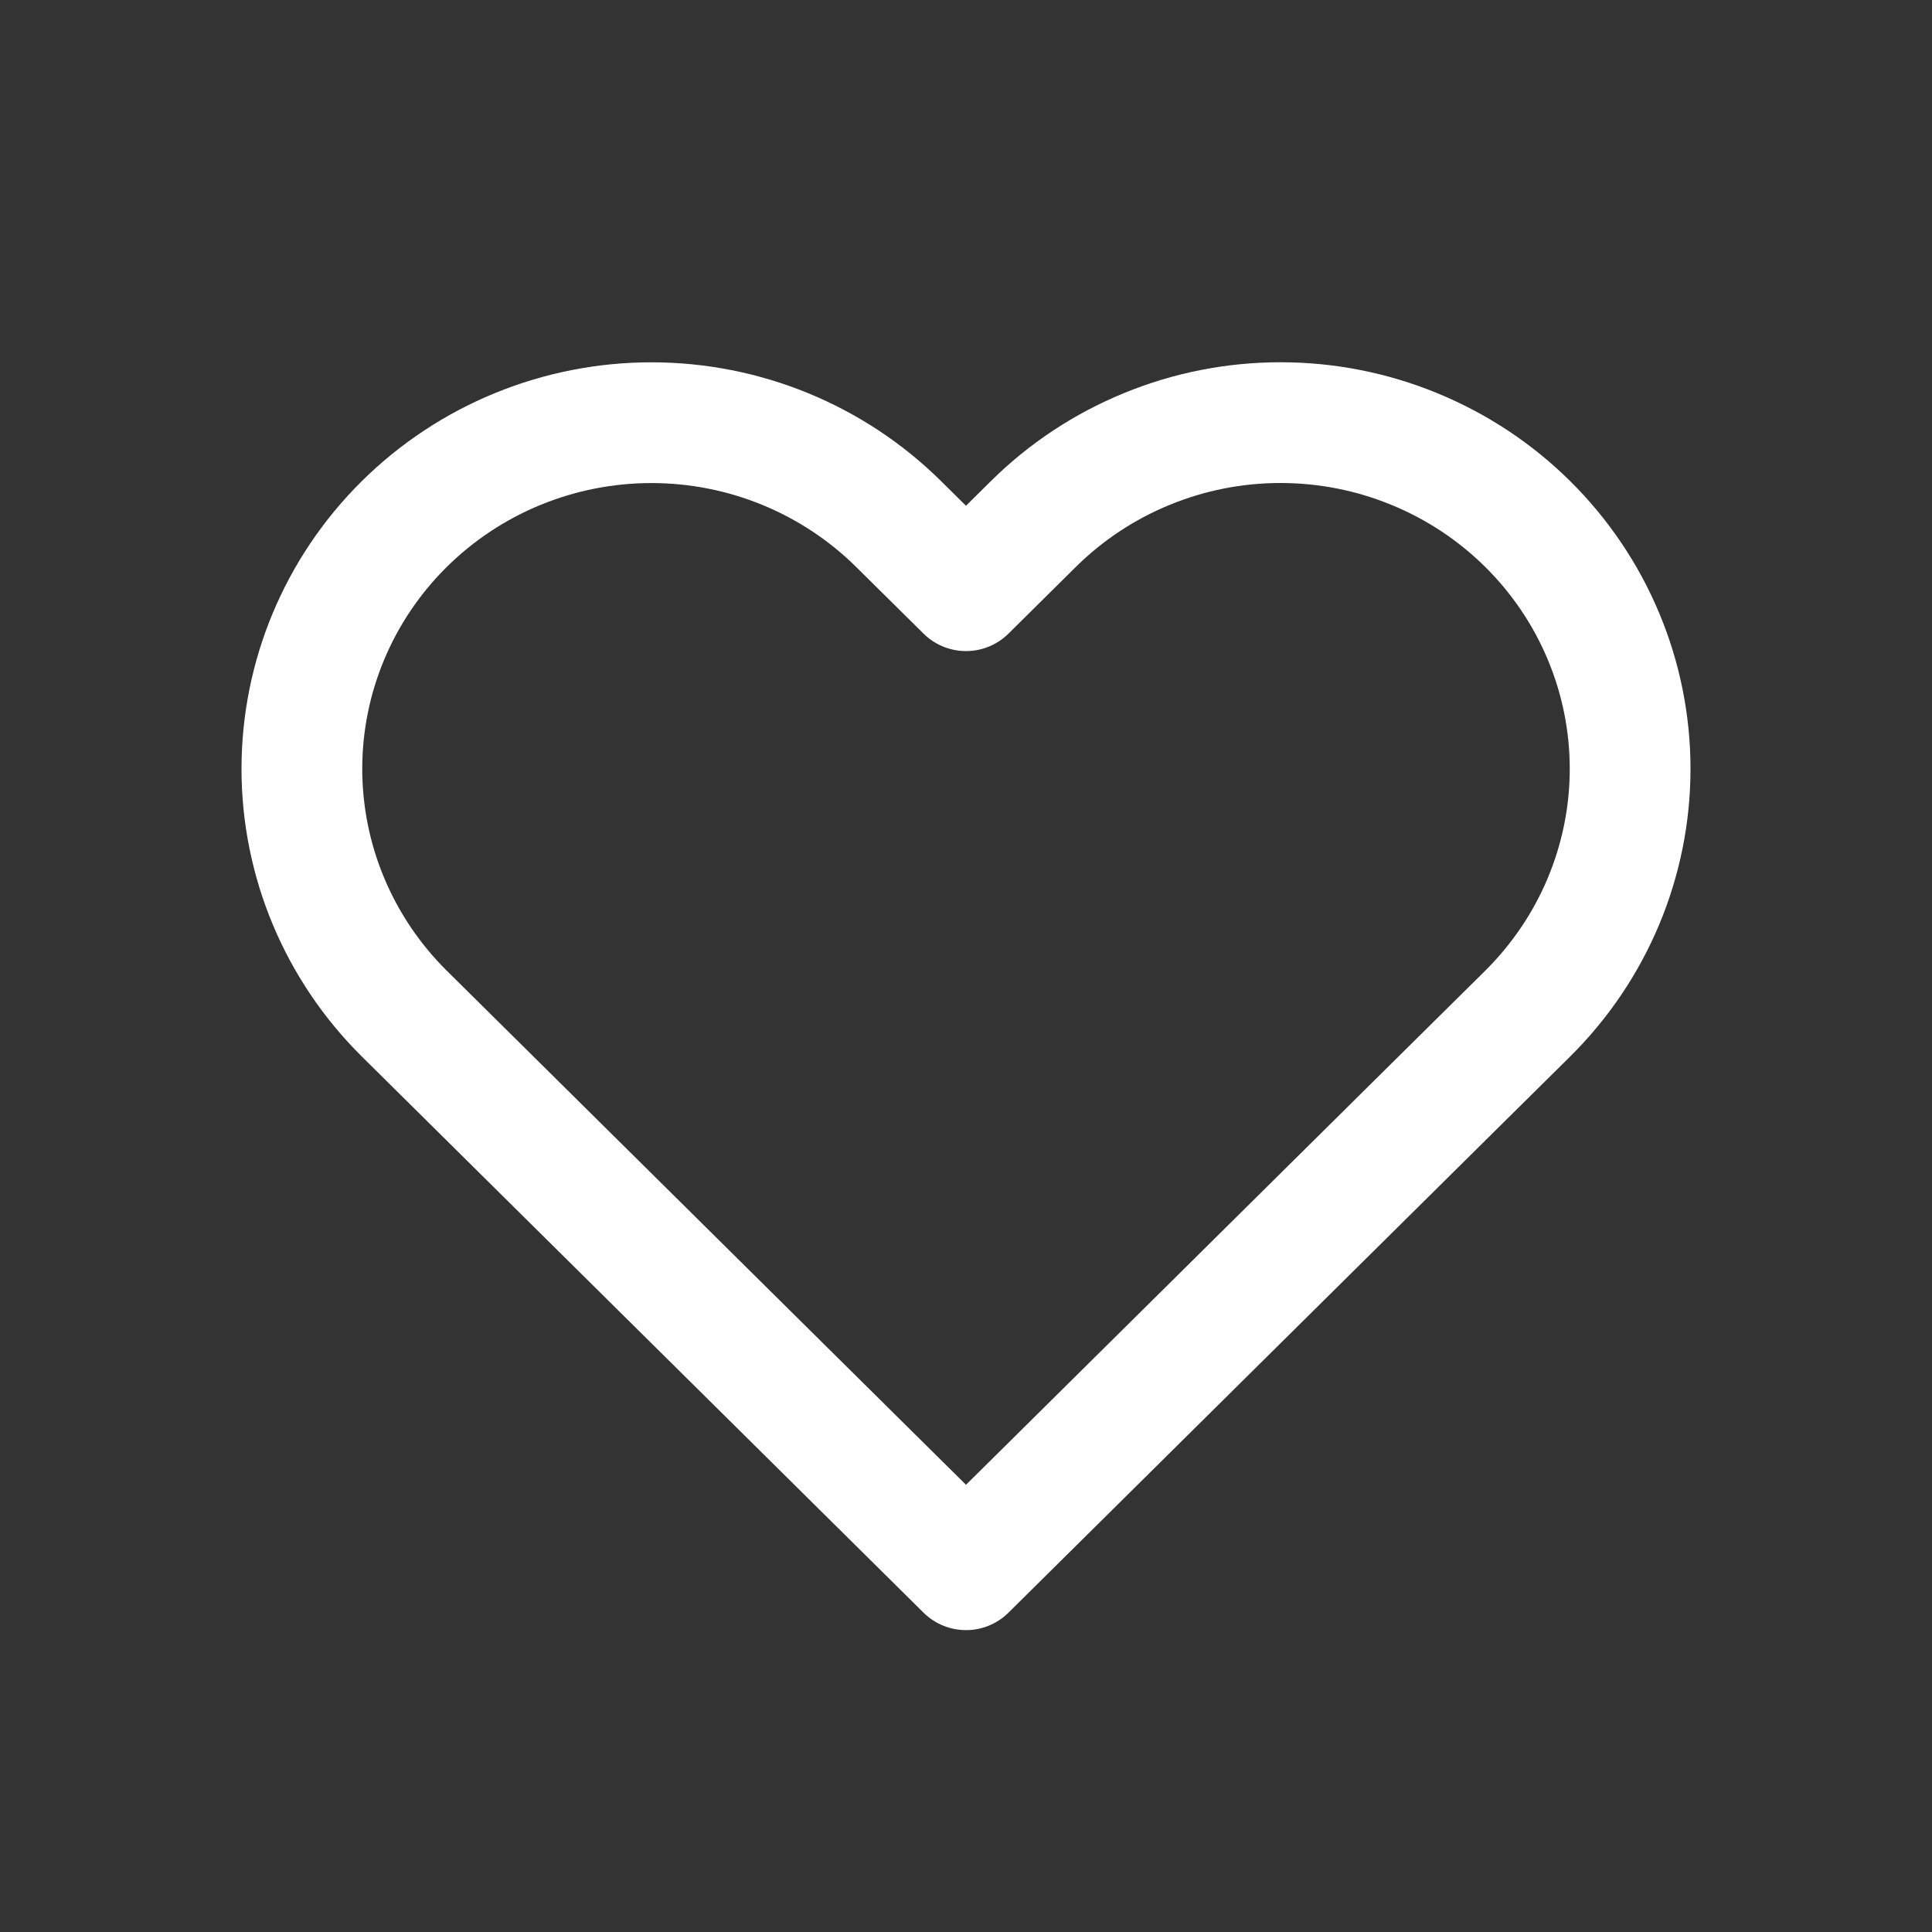 <svg width="32" height="32" viewBox="0 0 32 32" fill="none" xmlns="http://www.w3.org/2000/svg">
<rect x="0" y="0" width="32" height="32" fill="#333333" stroke="none"/>
<path d="M25.304 8.68C24.766 8.147 24.128 7.725 23.425 7.437C22.723 7.148 21.97 7 21.209 7C20.449 7 19.696 7.148 18.994 7.437C18.291 7.725 17.653 8.147 17.115 8.68L16 9.784L14.884 8.68C13.798 7.605 12.326 7.001 10.79 7.001C9.254 7.001 7.782 7.605 6.696 8.68C5.61 9.755 5 11.213 5 12.734C5 14.254 5.61 15.712 6.696 16.788L7.811 17.892L16 26L24.188 17.892L25.304 16.788C25.841 16.255 26.268 15.623 26.559 14.928C26.85 14.232 27 13.487 27 12.734C27 11.981 26.85 11.235 26.559 10.54C26.268 9.844 25.841 9.212 25.304 8.68V8.68Z" stroke="#fff" stroke-width="2" stroke-linecap="round" stroke-linejoin="round"/>
</svg>
